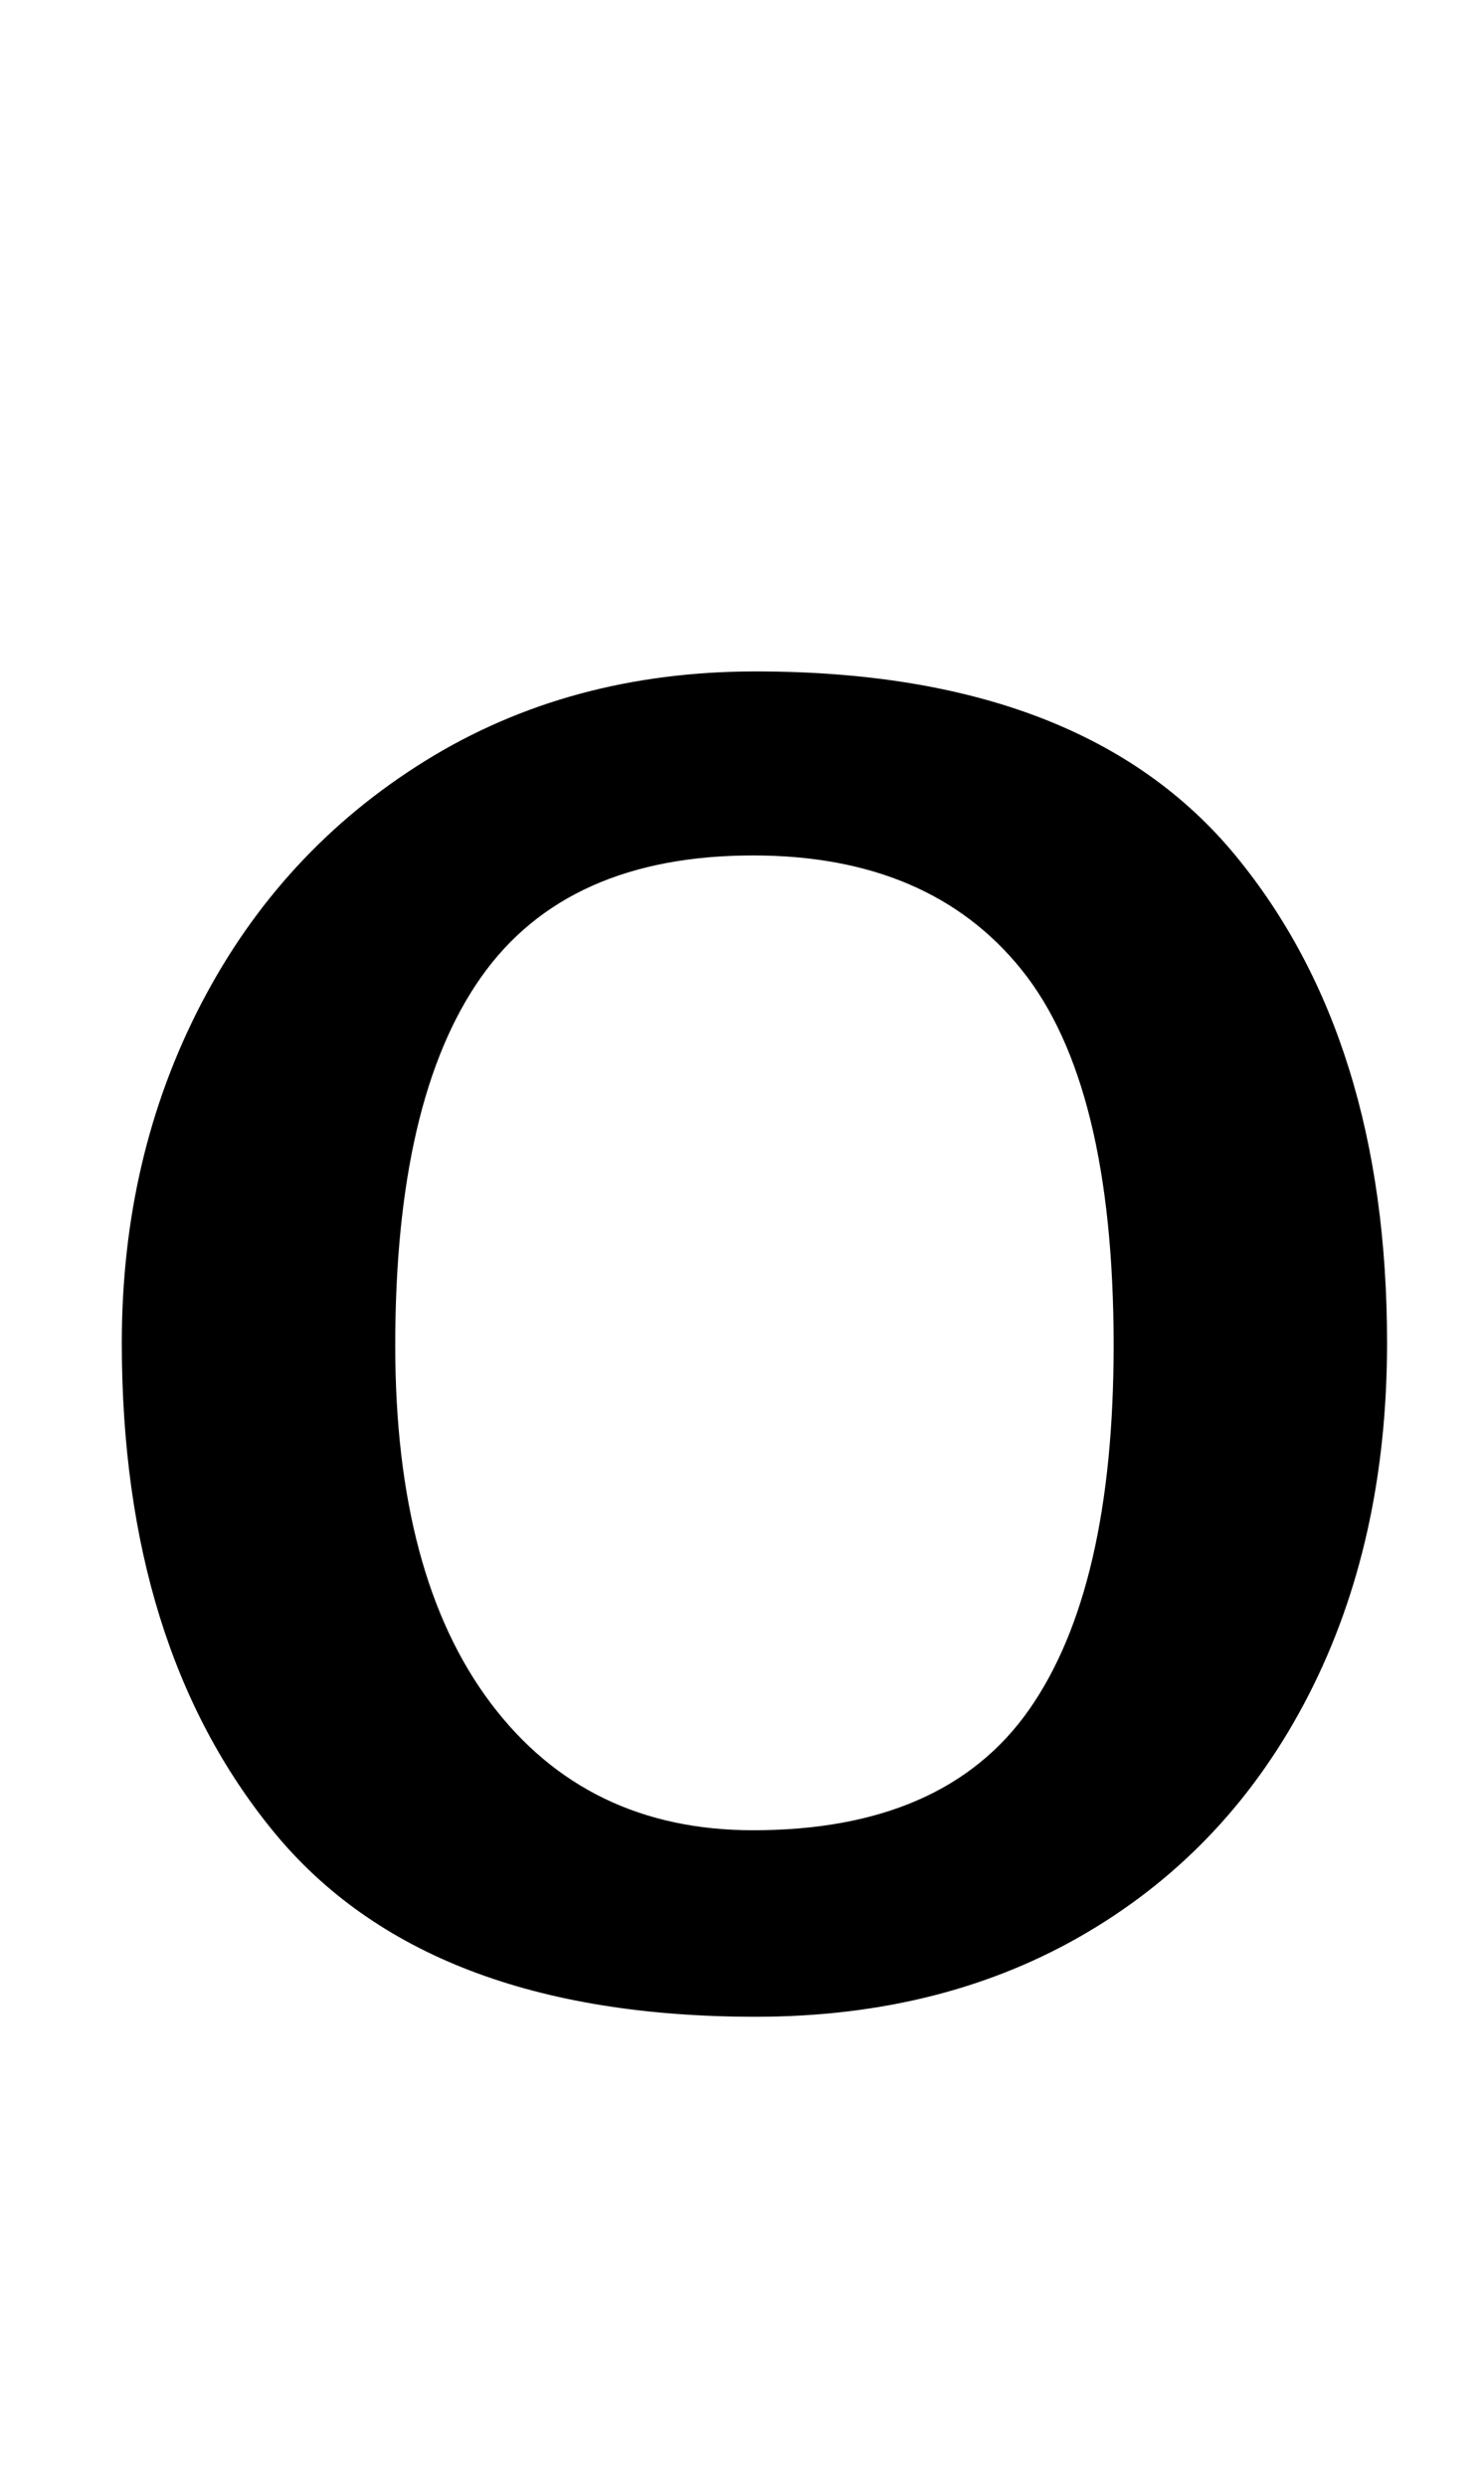 <?xml version="1.0" standalone="no"?>
<!DOCTYPE svg PUBLIC "-//W3C//DTD SVG 1.1//EN" "http://www.w3.org/Graphics/SVG/1.1/DTD/svg11.dtd" >
<svg xmlns="http://www.w3.org/2000/svg" xmlns:xlink="http://www.w3.org/1999/xlink" version="1.1" viewBox="-10 0 597 1000">
  <g transform="matrix(1 0 0 -1 0 800)">
   <path fill="currentColor"
d="M39 0zM100 63.5q-61 74.5 -61 196.5q0 75 32 136.5t90 97.5t133 36q132 0 193 -74t61 -196q0 -80 -31.5 -141.5t-89 -95.5t-133.5 -34q-133 0 -194 74.5zM404 112.5q34 48.5 34 146.5q0 105 -37 151t-108 46q-75 0 -109.5 -49t-34.5 -148q0 -93 38.5 -144t105.5 -51
q77 0 111 48.5z" />
  </g>

</svg>
